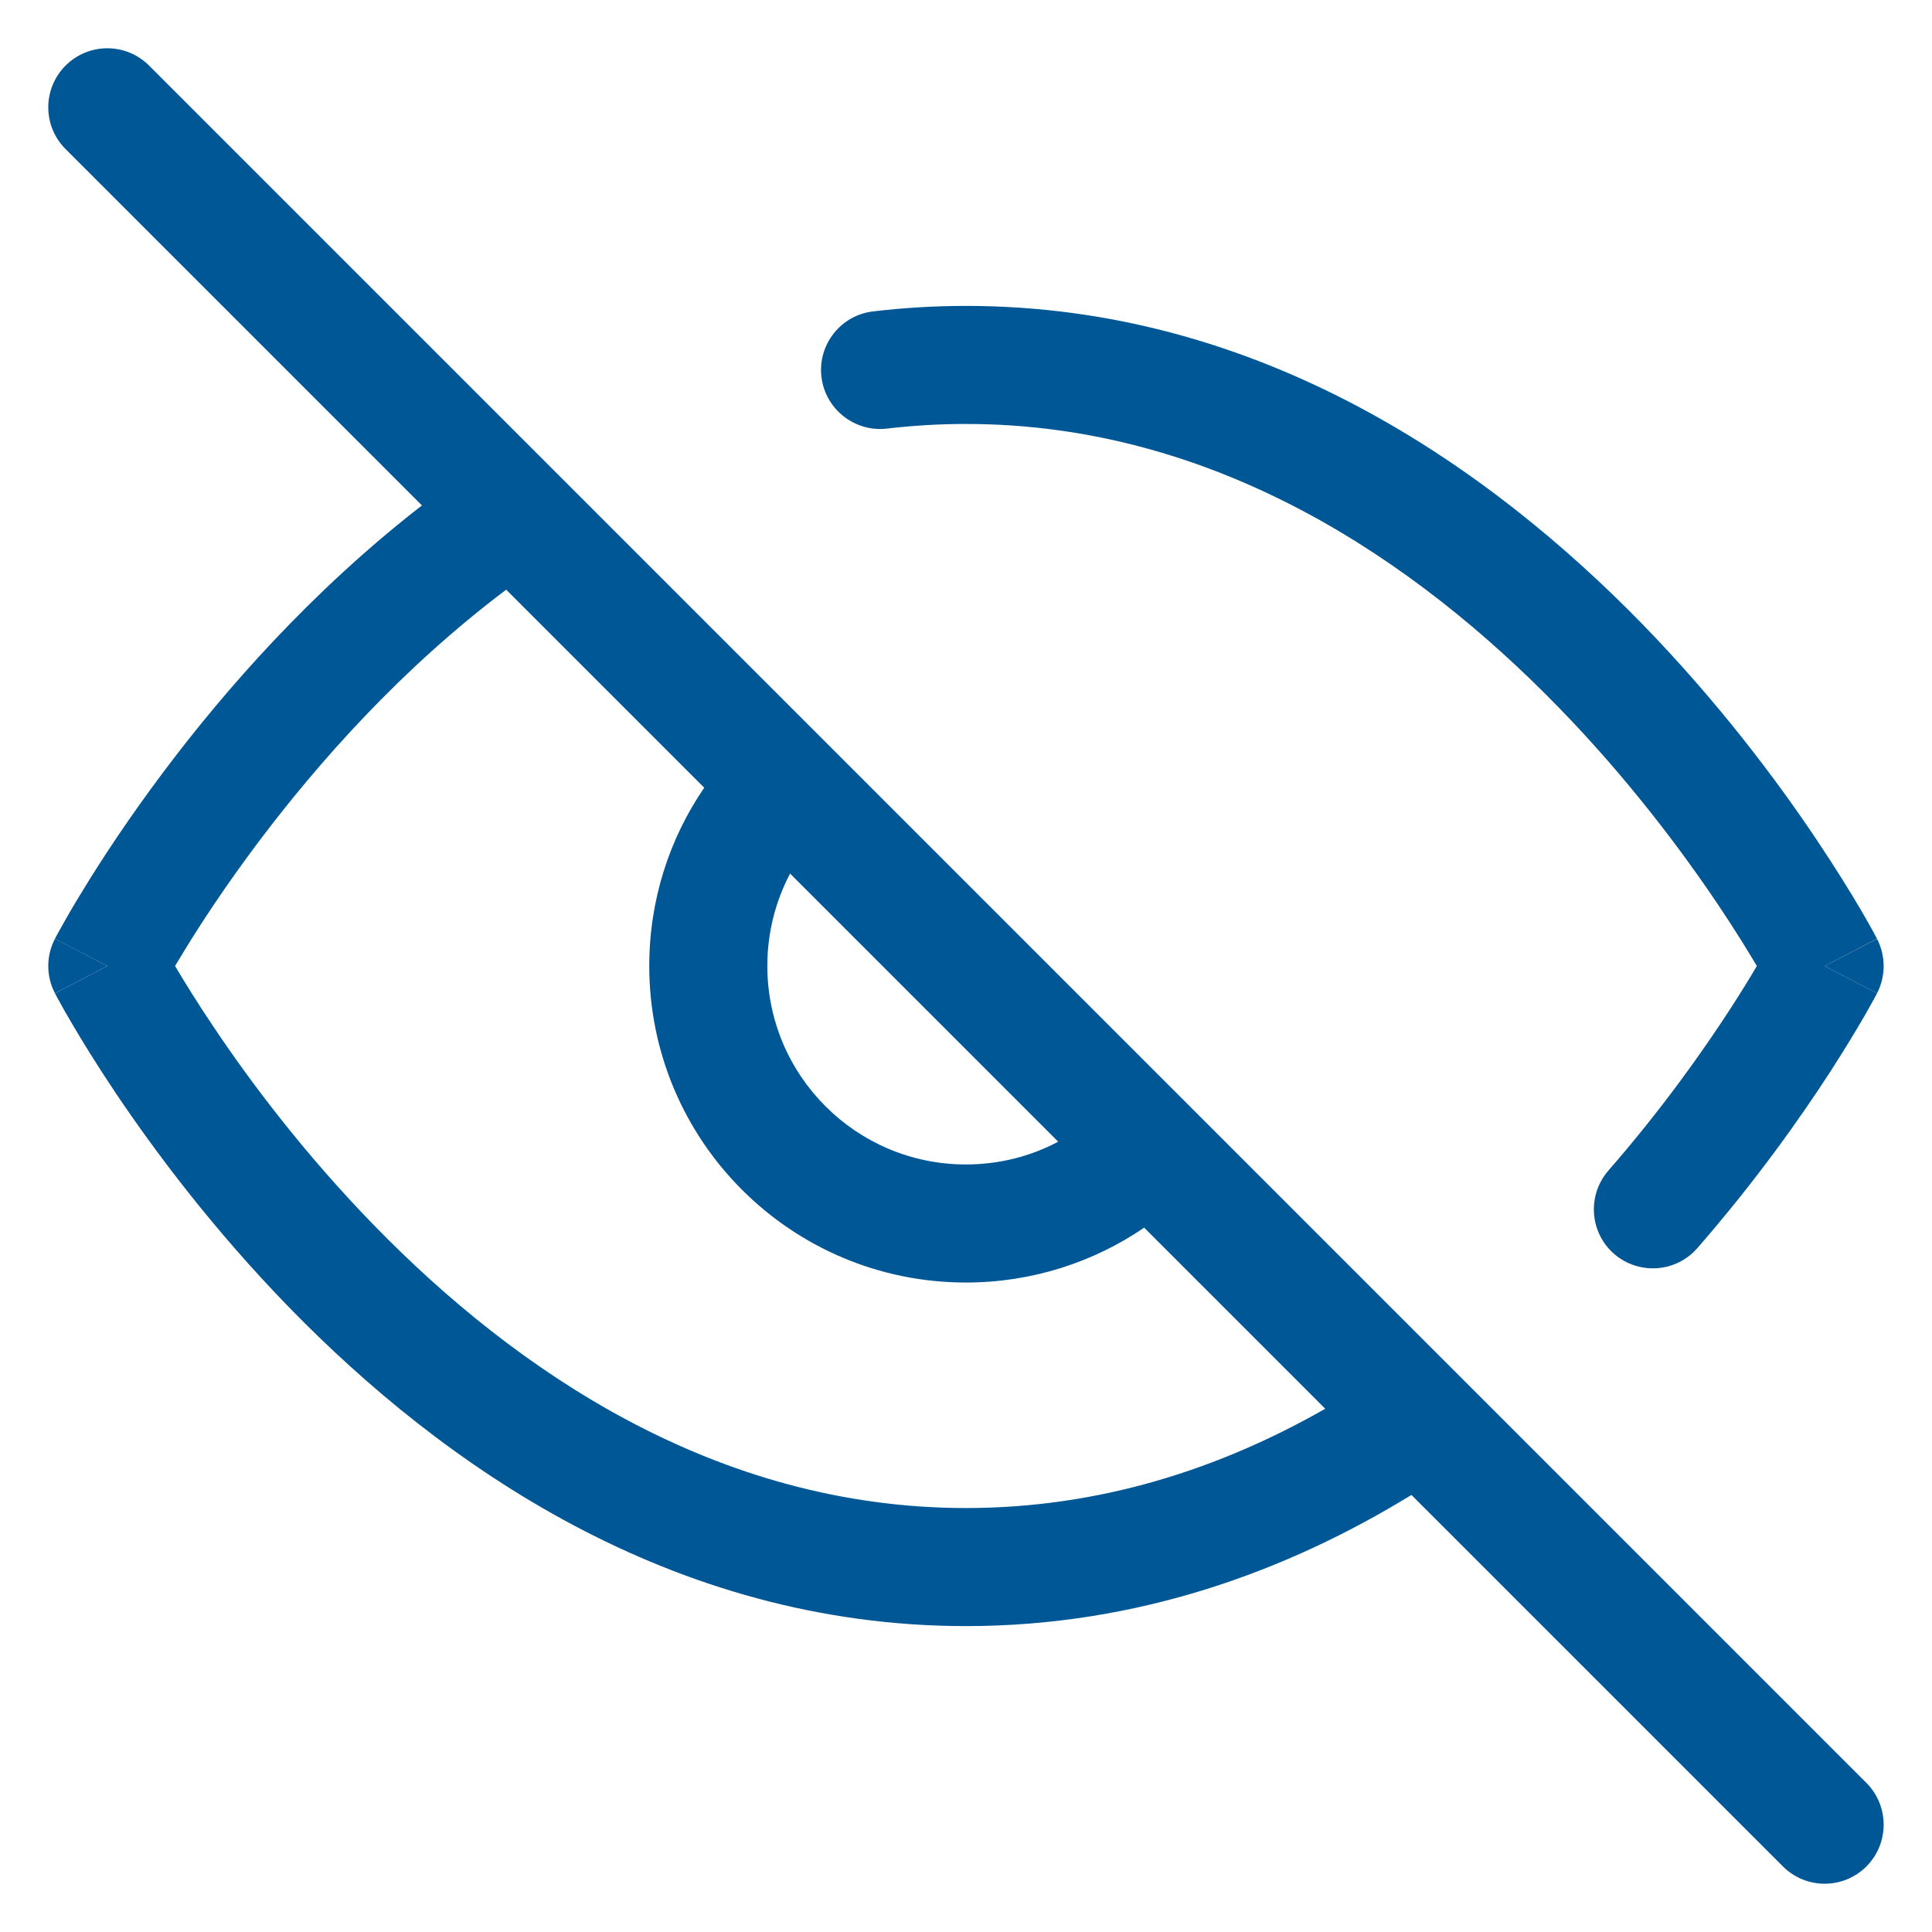 <svg width="18" height="18" viewBox="0 0 18 18" fill="none" xmlns="http://www.w3.org/2000/svg">
<path fill-rule="evenodd" clip-rule="evenodd" d="M0.611 0.611C0.826 0.396 1.174 0.396 1.389 0.611L17.389 16.611C17.603 16.826 17.603 17.174 17.389 17.389C17.174 17.604 16.826 17.604 16.611 17.389L13.15 13.928C11.991 14.639 10.599 15.15 9 15.15C6.243 15.15 4.109 13.634 2.697 12.184C1.986 11.454 1.443 10.727 1.077 10.182C0.894 9.909 0.754 9.68 0.66 9.518C0.612 9.437 0.576 9.373 0.552 9.328C0.539 9.306 0.53 9.288 0.523 9.275L0.515 9.261L0.513 9.256L0.512 9.255C0.512 9.254 0.512 9.254 1 9C0.512 8.747 0.512 8.747 0.512 8.746L0.512 8.745L0.514 8.743L0.517 8.736L0.531 8.71C0.543 8.688 0.56 8.657 0.582 8.618C0.626 8.539 0.691 8.426 0.777 8.287C0.947 8.008 1.2 7.621 1.531 7.181C2.097 6.428 2.902 5.507 3.931 4.709L0.611 1.389C0.396 1.174 0.396 0.826 0.611 0.611ZM10.66 11.438L12.347 13.125C11.374 13.68 10.255 14.05 9 14.05C6.666 14.05 4.799 12.766 3.485 11.416C2.832 10.746 2.329 10.074 1.991 9.569C1.835 9.337 1.715 9.142 1.631 9C1.656 8.958 1.684 8.912 1.715 8.861C1.87 8.607 2.103 8.25 2.41 7.842C2.96 7.111 3.736 6.231 4.716 5.494L6.561 7.339C6.238 7.811 6.049 8.383 6.049 8.999C6.049 10.628 7.37 11.949 8.999 11.949C9.615 11.949 10.187 11.76 10.66 11.438ZM9.859 10.637L7.361 8.139C7.226 8.396 7.149 8.688 7.149 8.999C7.149 10.021 7.978 10.849 8.999 10.849C9.31 10.849 9.603 10.773 9.859 10.637Z" fill="#005795"/>
<path d="M1 9L0.512 9.254C0.429 9.095 0.429 8.905 0.512 8.746L1 9Z" fill="#005795"/>
<path d="M9 3.95C8.748 3.95 8.503 3.965 8.264 3.993C7.962 4.028 7.689 3.812 7.653 3.511C7.618 3.209 7.834 2.936 8.136 2.901C8.417 2.868 8.705 2.85 9 2.85C11.757 2.85 13.89 4.366 15.303 5.816C16.013 6.546 16.557 7.274 16.922 7.819C17.105 8.092 17.245 8.32 17.34 8.482C17.387 8.563 17.423 8.627 17.448 8.672C17.46 8.695 17.47 8.713 17.476 8.725L17.484 8.74L17.486 8.744L17.487 8.746C17.487 8.746 17.488 8.747 17 9C17.488 9.254 17.488 9.254 17.488 9.254L17.487 9.256L17.485 9.259L17.479 9.271L17.457 9.312C17.438 9.347 17.41 9.397 17.374 9.46C17.301 9.586 17.194 9.765 17.054 9.982C16.774 10.415 16.358 11.004 15.814 11.628C15.615 11.857 15.268 11.881 15.038 11.682C14.809 11.482 14.786 11.135 14.985 10.906C15.488 10.329 15.872 9.784 16.13 9.385C16.228 9.233 16.308 9.103 16.368 9C16.284 8.858 16.164 8.663 16.009 8.432C15.67 7.927 15.168 7.254 14.515 6.584C13.2 5.234 11.334 3.95 9 3.95Z" fill="#005795"/>
<path d="M17 9L17.488 8.747C17.57 8.906 17.57 9.095 17.488 9.254L17 9Z" fill="#005795"/>
</svg>
